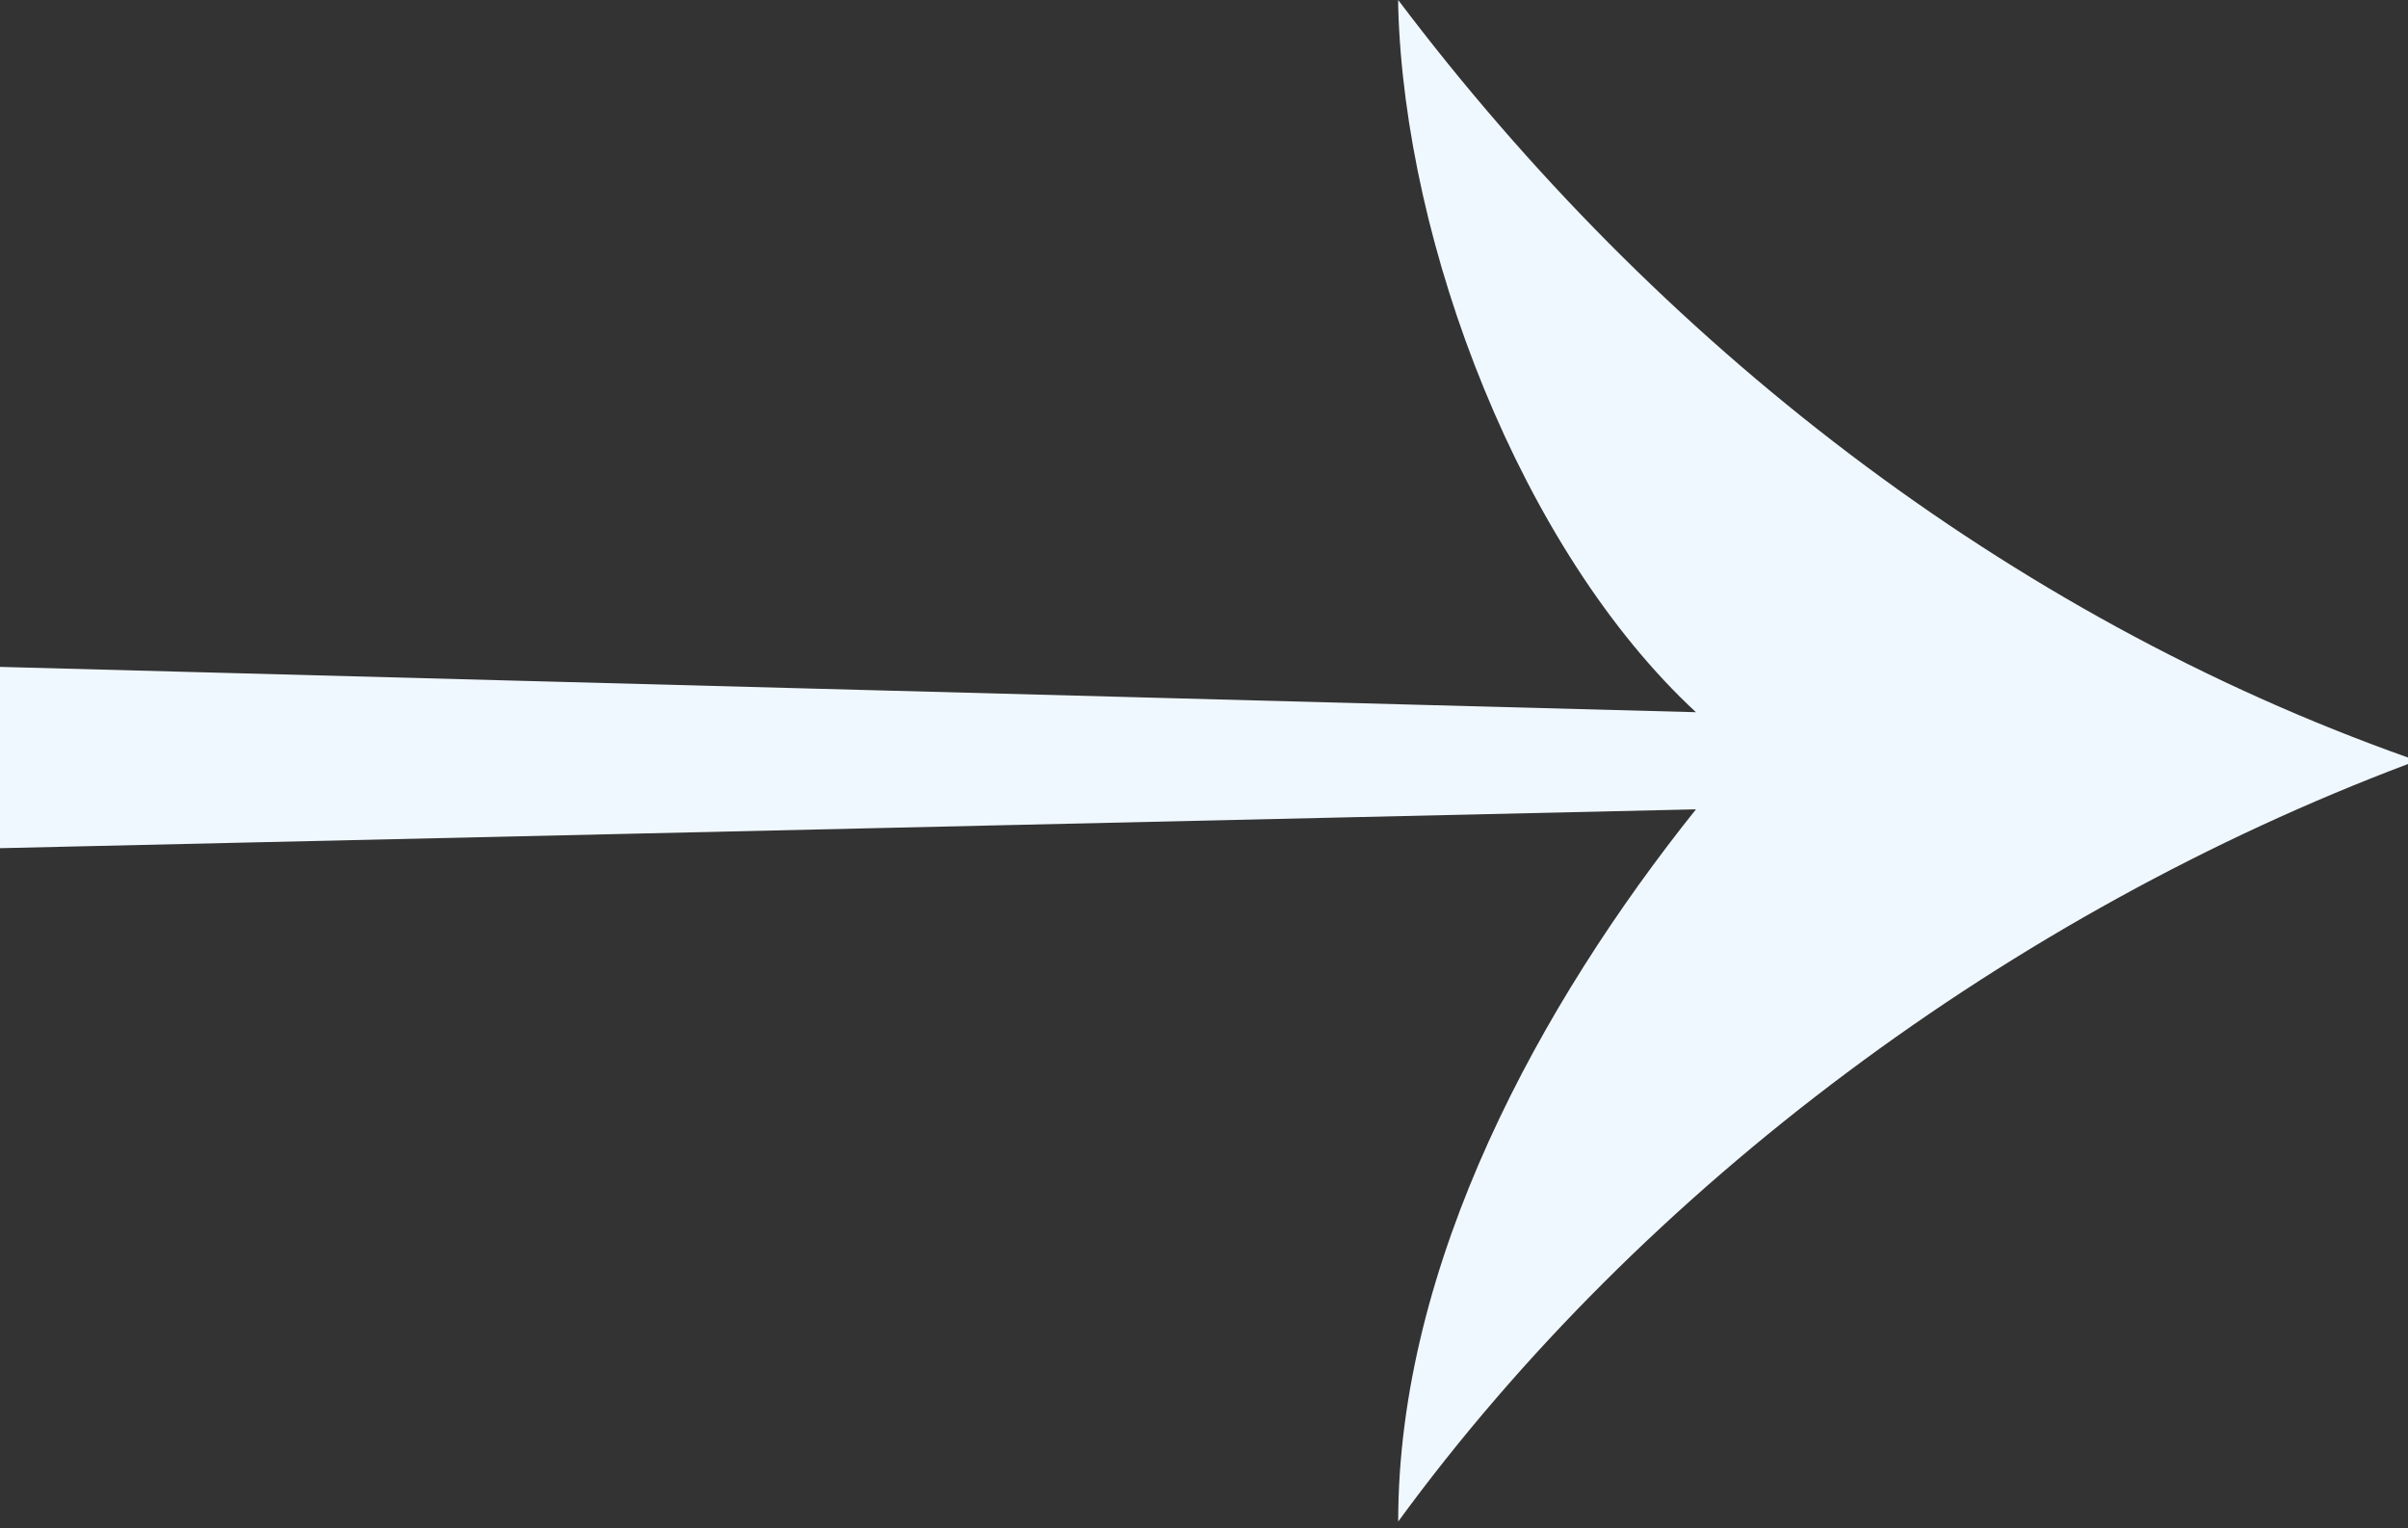 <?xml version="1.0" encoding="utf-8"?>
<!-- Generator: Adobe Illustrator 23.1.0, SVG Export Plug-In . SVG Version: 6.00 Build 0)  -->
<svg version="1.1" id="Layer_1" xmlns="http://www.w3.org/2000/svg" xmlns:xlink="http://www.w3.org/1999/xlink" x="0px" y="0px"
	 viewBox="0 0 37.2 23.6" style="enable-background:new 0 0 37.2 23.6;" xml:space="preserve">
<rect x="0" y="0" width="37.2" height="23.6" fill="#333333" stroke="none"/>
<style type="text/css">
	.st0{fill:#F0F8FF;}
</style>
<g>
	<path class="st0" d="M26.2,11c-2.7-2.5-4.5-7.2-4.6-10.9l0-0.1c4,5.3,9.4,9.5,15.6,11.7v0.1c-6.1,2.3-11.8,6.5-15.6,11.7l0,0
		c0-4,2.2-8,4.6-11L0,13.1v-2.8L26.2,11z"/>
</g>
</svg>
